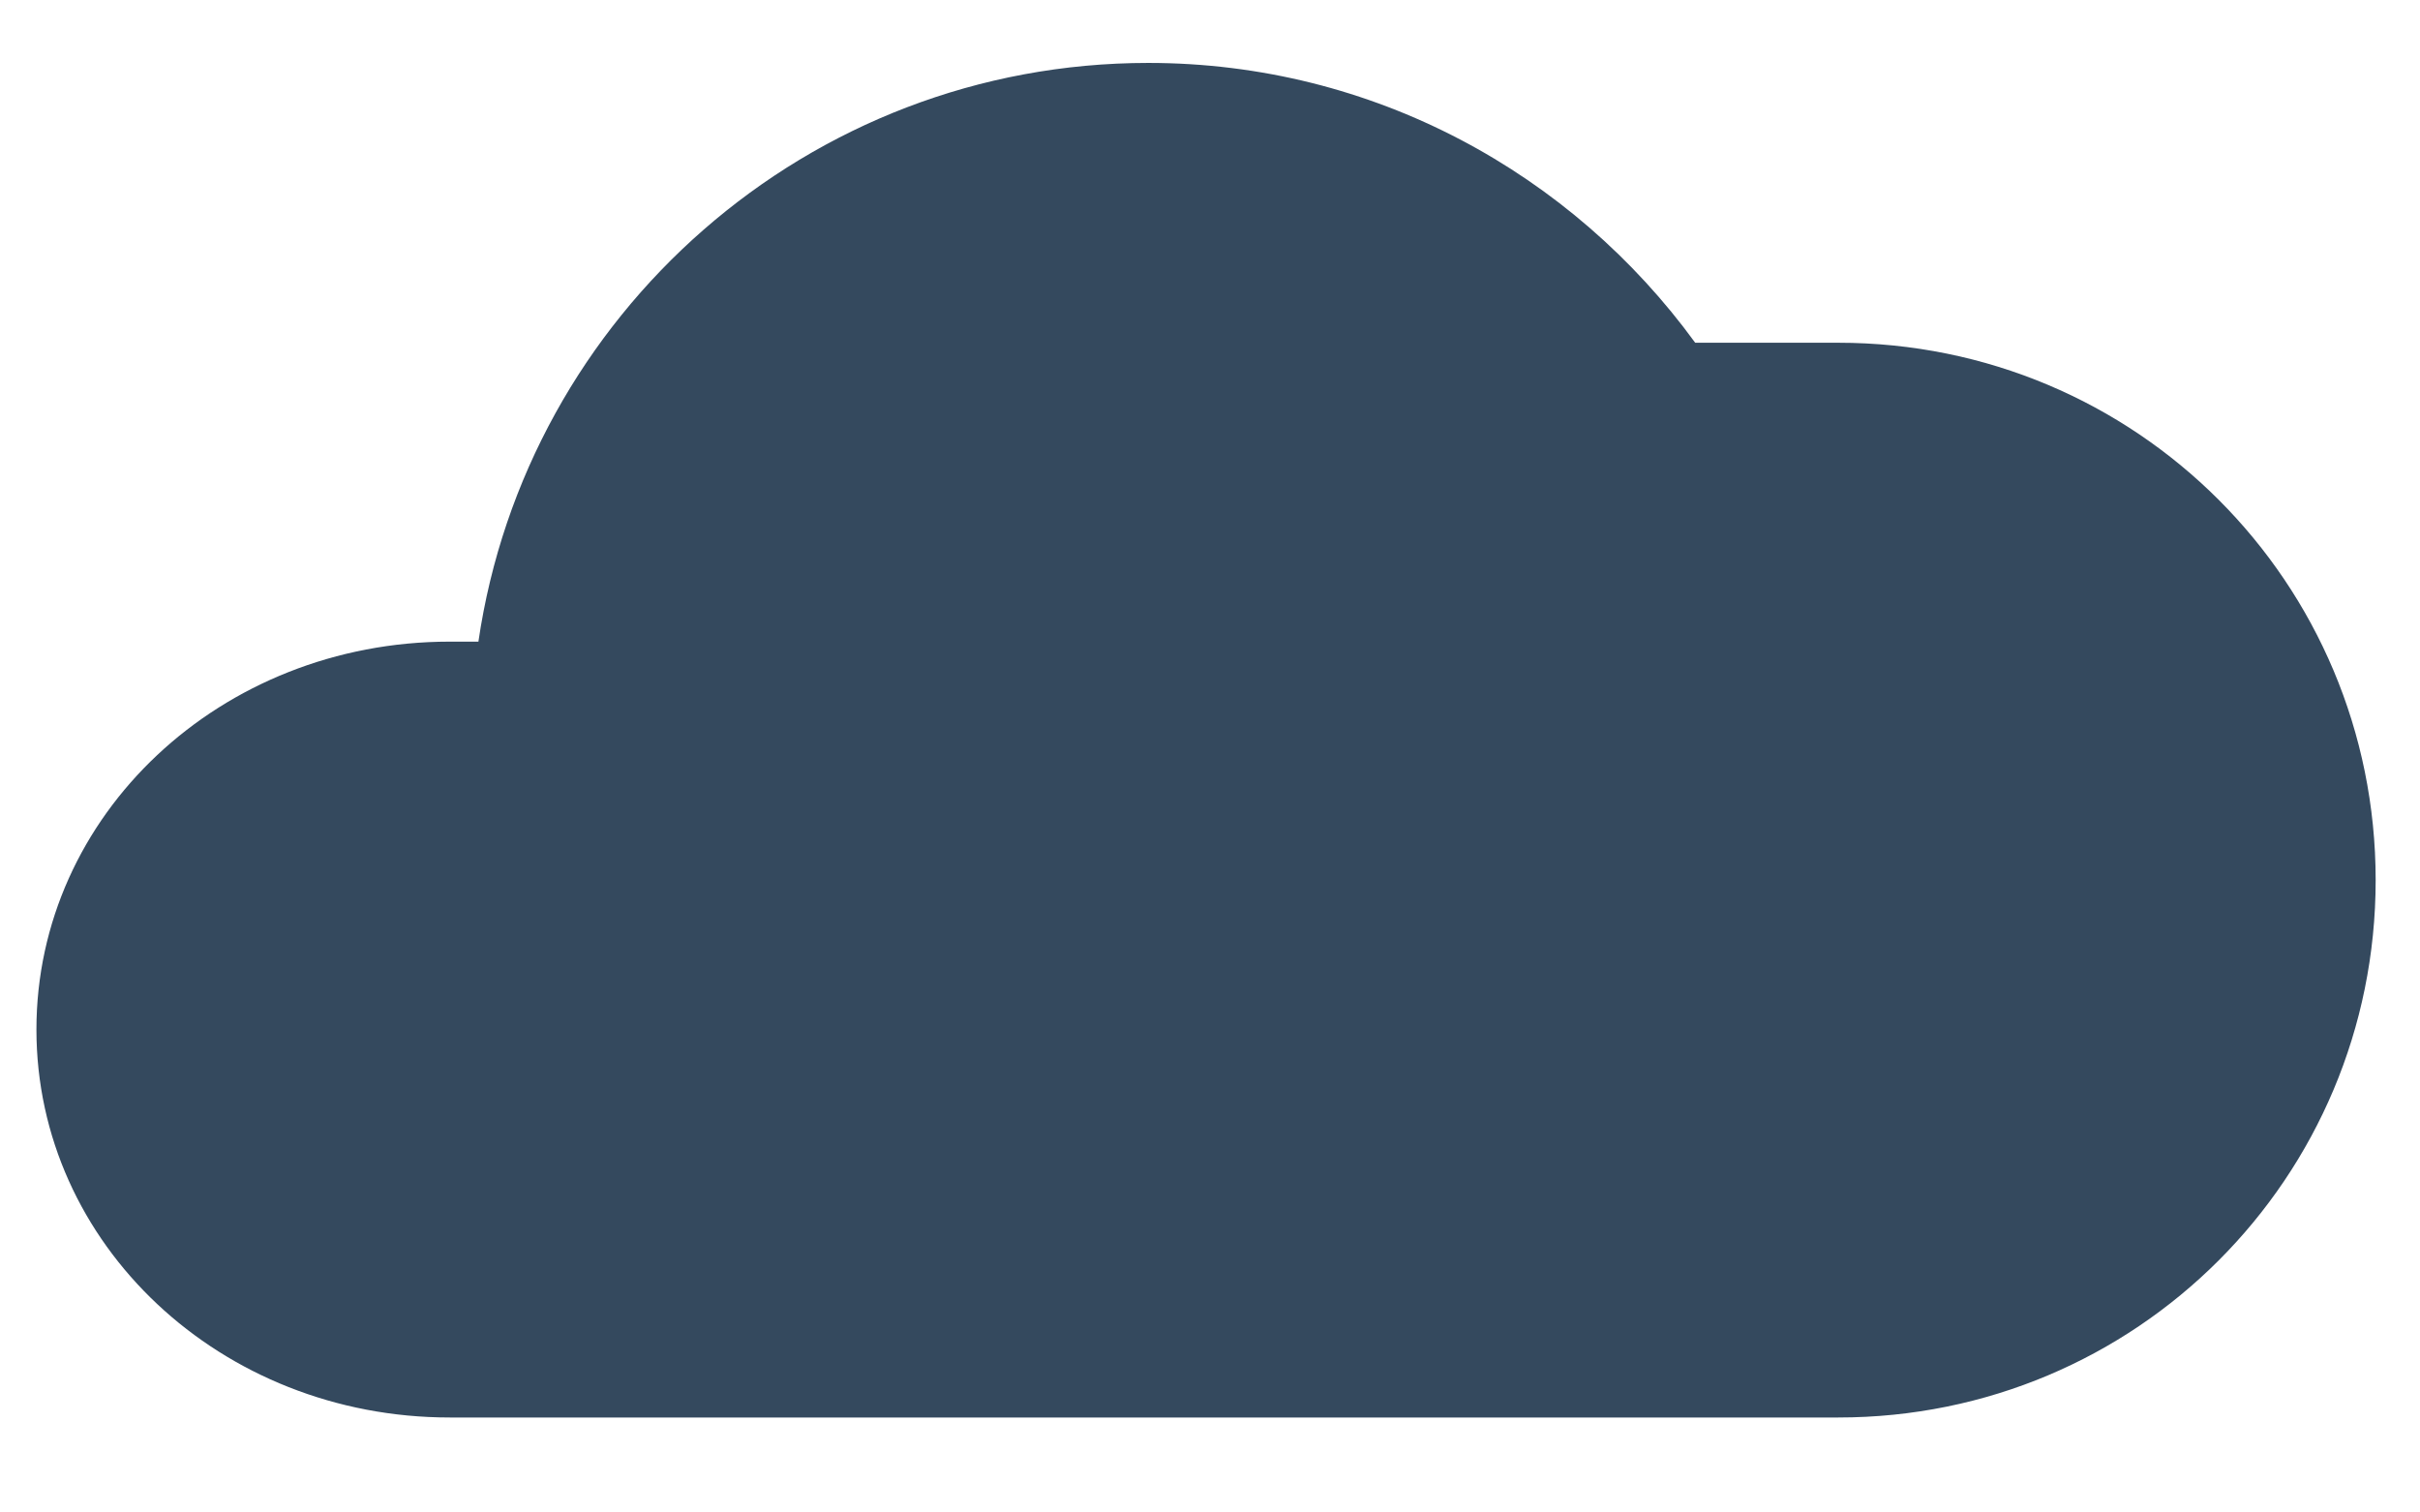 <svg xmlns:svg="http://www.w3.org/2000/svg" xmlns="http://www.w3.org/2000/svg" width="320" height="200" version="1.1">
	<g transform="translate(0,-852.362)">
		<path d="m151.838 860.683c-45 0-82.244 33.283-88.577 76.524l-3.784 0c-30.289 0-54.66 22.9-54.66 51.297 0 28.396 24.371 51.297 54.66 51.297 60.648 0 128.379 0 183.602 0 39.376 0 71.058-31.683 71.058-71.059 0-39.376-31.682-71.058-71.058-71.058l-18.921 0c-16.277-22.361-42.545-37.001-72.32-37.001z" fill="#34495e"/>
	</g>
</svg>
